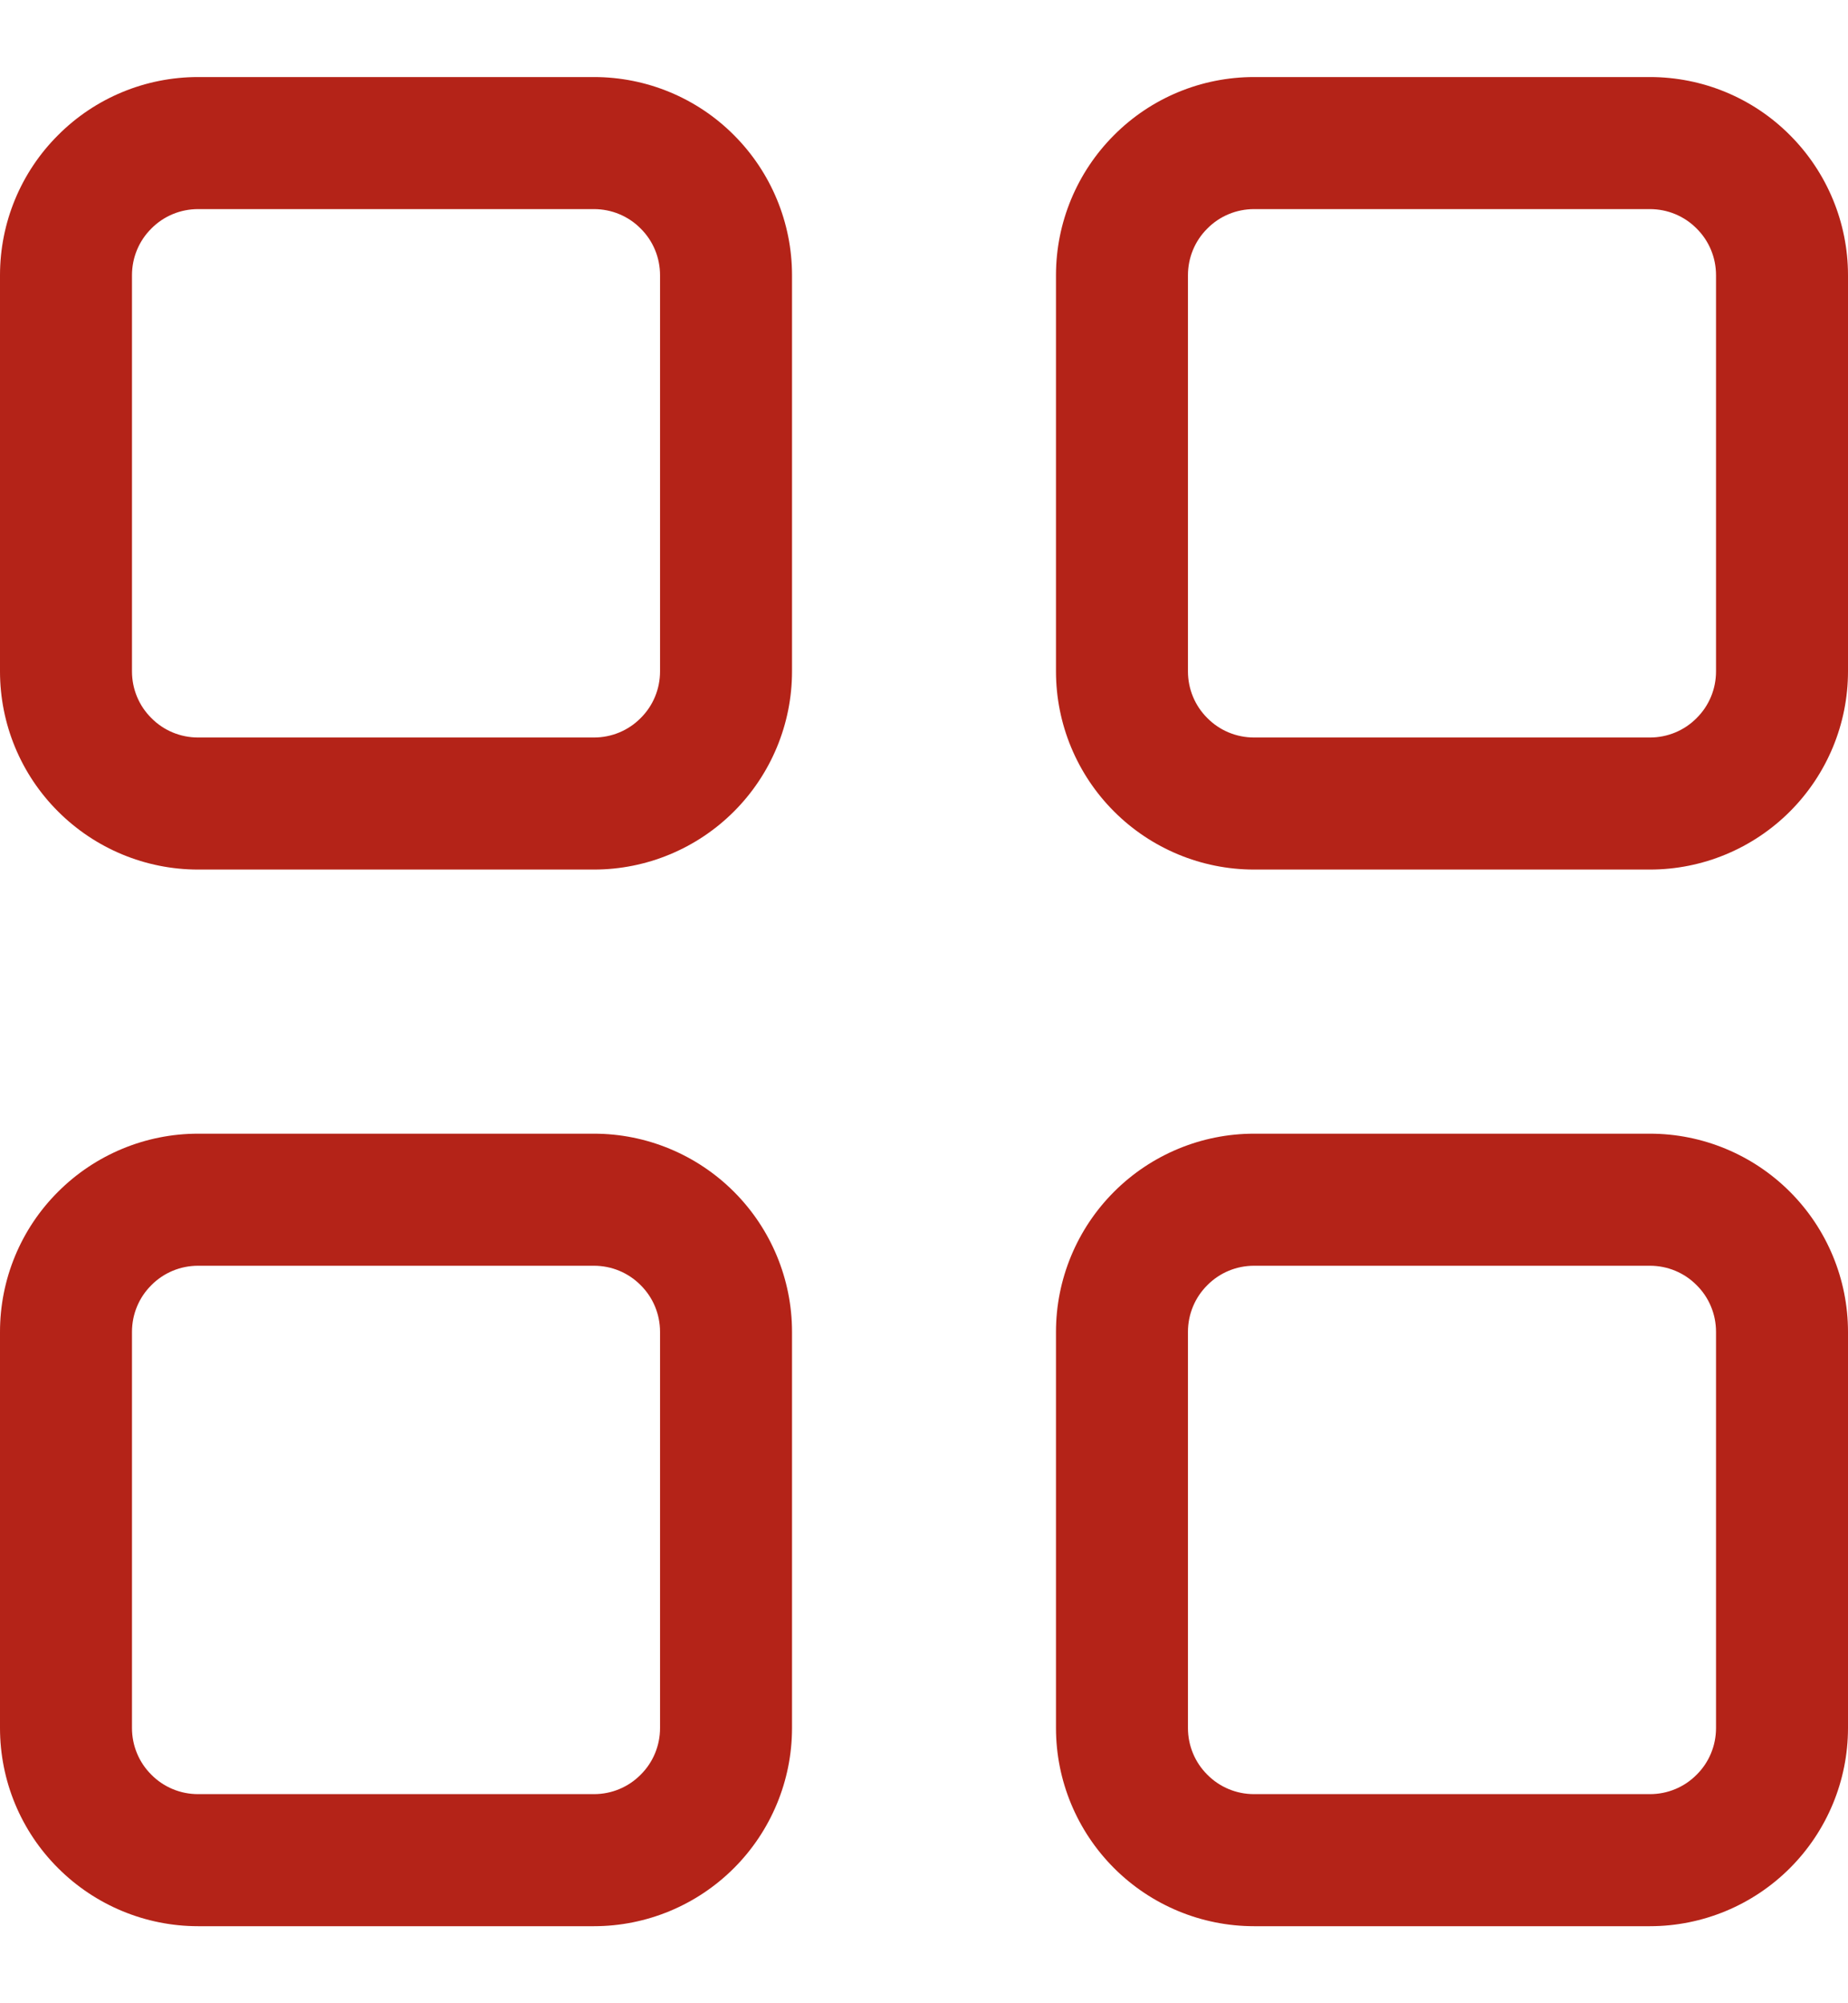 <svg width="12" height="13" viewBox="0 0 12 13" fill="none" xmlns="http://www.w3.org/2000/svg">
<path fill-rule="evenodd" clip-rule="evenodd" d="M0 1.786C0 1.445 0.135 1.118 0.377 0.877C0.618 0.635 0.945 0.5 1.286 0.5H3.857C4.198 0.5 4.525 0.635 4.766 0.877C5.007 1.118 5.143 1.445 5.143 1.786V4.357C5.143 4.698 5.007 5.025 4.766 5.266C4.525 5.507 4.198 5.643 3.857 5.643H1.286C0.945 5.643 0.618 5.507 0.377 5.266C0.135 5.025 0 4.698 0 4.357V1.786ZM1.286 1.357C1.172 1.357 1.063 1.402 0.983 1.483C0.902 1.563 0.857 1.672 0.857 1.786V4.357C0.857 4.471 0.902 4.58 0.983 4.66C1.063 4.741 1.172 4.786 1.286 4.786H3.857C3.971 4.786 4.08 4.741 4.16 4.66C4.241 4.58 4.286 4.471 4.286 4.357V1.786C4.286 1.672 4.241 1.563 4.16 1.483C4.08 1.402 3.971 1.357 3.857 1.357H1.286ZM6.857 1.786C6.857 1.445 6.993 1.118 7.234 0.877C7.475 0.635 7.802 0.5 8.143 0.5H10.714C11.055 0.5 11.382 0.635 11.623 0.877C11.864 1.118 12 1.445 12 1.786V4.357C12 4.698 11.864 5.025 11.623 5.266C11.382 5.507 11.055 5.643 10.714 5.643H8.143C7.802 5.643 7.475 5.507 7.234 5.266C6.993 5.025 6.857 4.698 6.857 4.357V1.786ZM8.143 1.357C8.029 1.357 7.92 1.402 7.84 1.483C7.759 1.563 7.714 1.672 7.714 1.786V4.357C7.714 4.471 7.759 4.58 7.84 4.66C7.92 4.741 8.029 4.786 8.143 4.786H10.714C10.828 4.786 10.937 4.741 11.017 4.66C11.098 4.58 11.143 4.471 11.143 4.357V1.786C11.143 1.672 11.098 1.563 11.017 1.483C10.937 1.402 10.828 1.357 10.714 1.357H8.143ZM0 8.643C0 8.302 0.135 7.975 0.377 7.734C0.618 7.493 0.945 7.357 1.286 7.357H3.857C4.198 7.357 4.525 7.493 4.766 7.734C5.007 7.975 5.143 8.302 5.143 8.643V11.214C5.143 11.555 5.007 11.882 4.766 12.123C4.525 12.364 4.198 12.5 3.857 12.5H1.286C0.945 12.5 0.618 12.364 0.377 12.123C0.135 11.882 0 11.555 0 11.214V8.643ZM1.286 8.214C1.172 8.214 1.063 8.259 0.983 8.34C0.902 8.42 0.857 8.529 0.857 8.643V11.214C0.857 11.328 0.902 11.437 0.983 11.517C1.063 11.598 1.172 11.643 1.286 11.643H3.857C3.971 11.643 4.08 11.598 4.16 11.517C4.241 11.437 4.286 11.328 4.286 11.214V8.643C4.286 8.529 4.241 8.42 4.16 8.34C4.08 8.259 3.971 8.214 3.857 8.214H1.286ZM6.857 8.643C6.857 8.302 6.993 7.975 7.234 7.734C7.475 7.493 7.802 7.357 8.143 7.357H10.714C11.055 7.357 11.382 7.493 11.623 7.734C11.864 7.975 12 8.302 12 8.643V11.214C12 11.555 11.864 11.882 11.623 12.123C11.382 12.364 11.055 12.5 10.714 12.5H8.143C7.802 12.5 7.475 12.364 7.234 12.123C6.993 11.882 6.857 11.555 6.857 11.214V8.643ZM8.143 8.214C8.029 8.214 7.92 8.259 7.84 8.34C7.759 8.42 7.714 8.529 7.714 8.643V11.214C7.714 11.328 7.759 11.437 7.84 11.517C7.92 11.598 8.029 11.643 8.143 11.643H10.714C10.828 11.643 10.937 11.598 11.017 11.517C11.098 11.437 11.143 11.328 11.143 11.214V8.643C11.143 8.529 11.098 8.42 11.017 8.34C10.937 8.259 10.828 8.214 10.714 8.214H8.143Z" fill="#B42318"/>
</svg>
